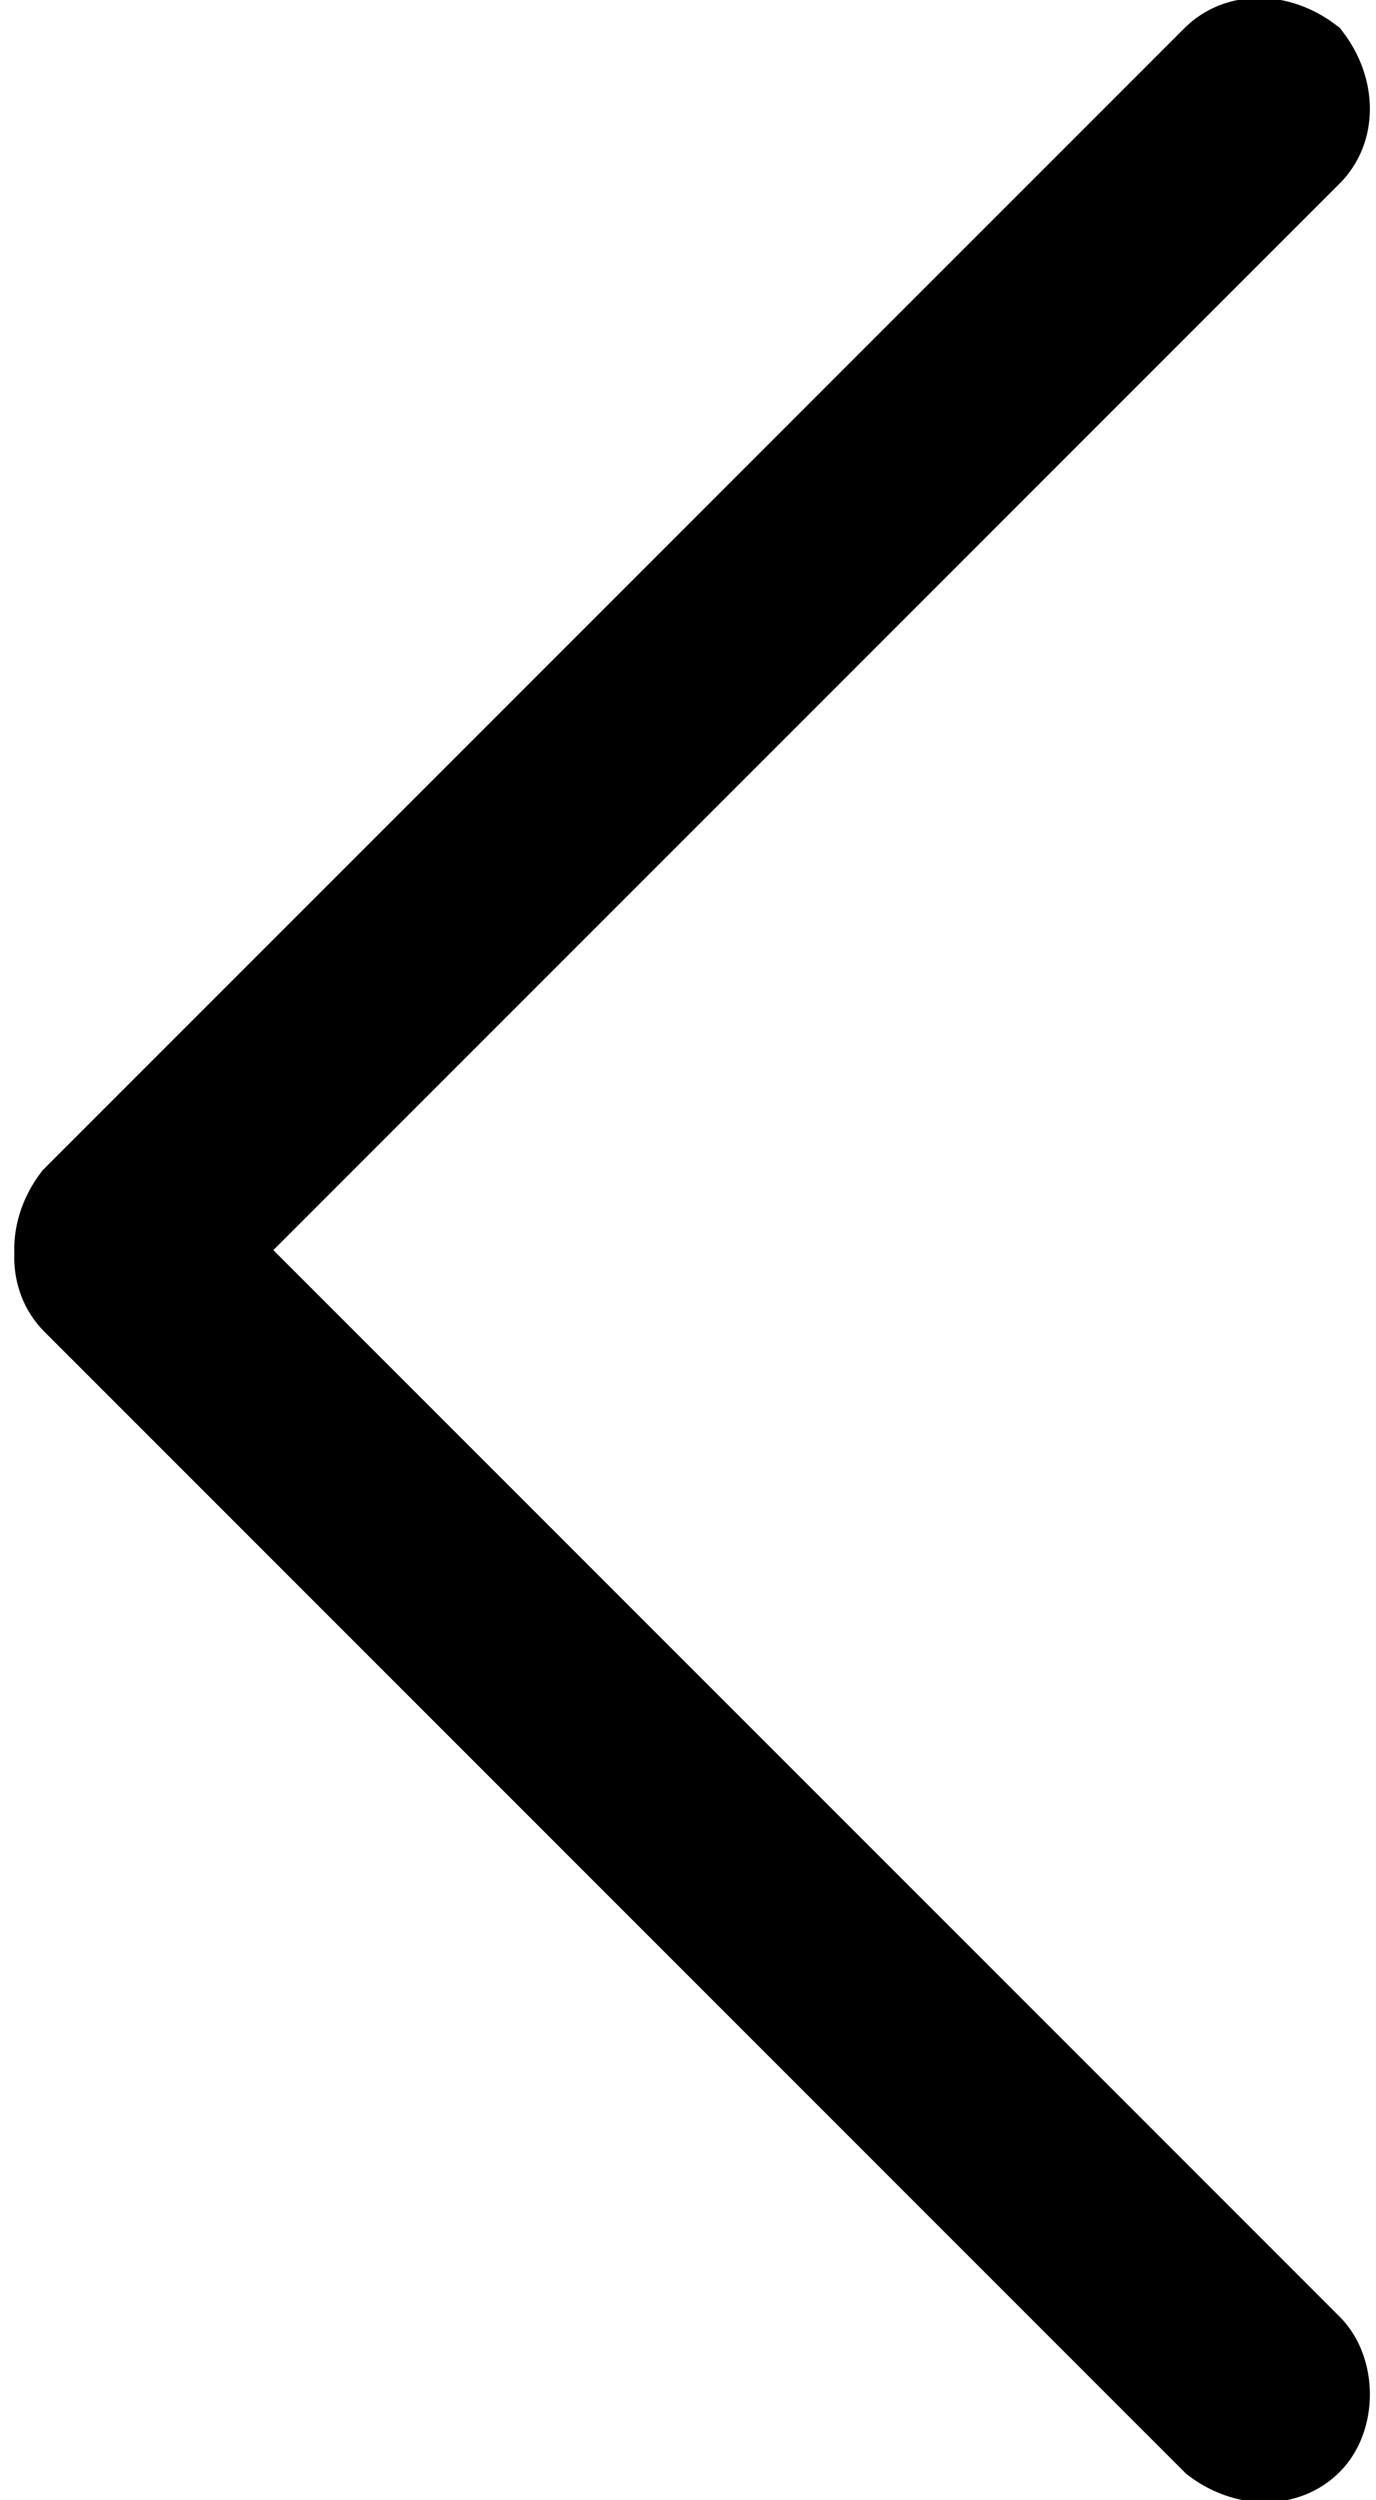<?xml version="1.0" encoding="utf-8"?>
<!-- Generator: Adobe Illustrator 23.0.0, SVG Export Plug-In . SVG Version: 6.00 Build 0)  -->
<svg version="1.1" id="Capa_1" xmlns="http://www.w3.org/2000/svg" xmlns:xlink="http://www.w3.org/1999/xlink" x="0px" y="0px"
	 viewBox="0 0 16.9 30.7" style="enable-background:new 0 0 16.9 30.7;" xml:space="preserve">
<style type="text/css">
	.st0{fill-rule:evenodd;clip-rule:evenodd;stroke:#000000;}
</style>
<g>
	<path id="Rectángulo_3_copia_2" class="st0" d="M16.1,1.9l-14,14c-0.3,0.3-0.8,0.3-1.2,0c0,0,0,0,0,0l0,0c-0.3-0.3-0.3-0.8,0-1.2
		c0,0,0,0,0,0l14-14c0.3-0.3,0.8-0.3,1.2,0c0,0,0,0,0,0l0,0C16.4,1.1,16.4,1.6,16.1,1.9C16.1,1.9,16.1,1.9,16.1,1.9L16.1,1.9z
		 M16.1,30L16.1,30c-0.3,0.3-0.8,0.3-1.2,0c0,0,0,0,0,0l-14-14c-0.3-0.3-0.3-0.8,0-1.2c0,0,0,0,0,0l0,0c0.3-0.3,0.8-0.3,1.2,0
		c0,0,0,0,0,0l14,14C16.4,29.1,16.4,29.7,16.1,30C16.1,30,16.1,30,16.1,30L16.1,30z"/>
	<circle class="st0" cx="1.5" cy="15.4" r="0.6"/>
</g>
</svg>
